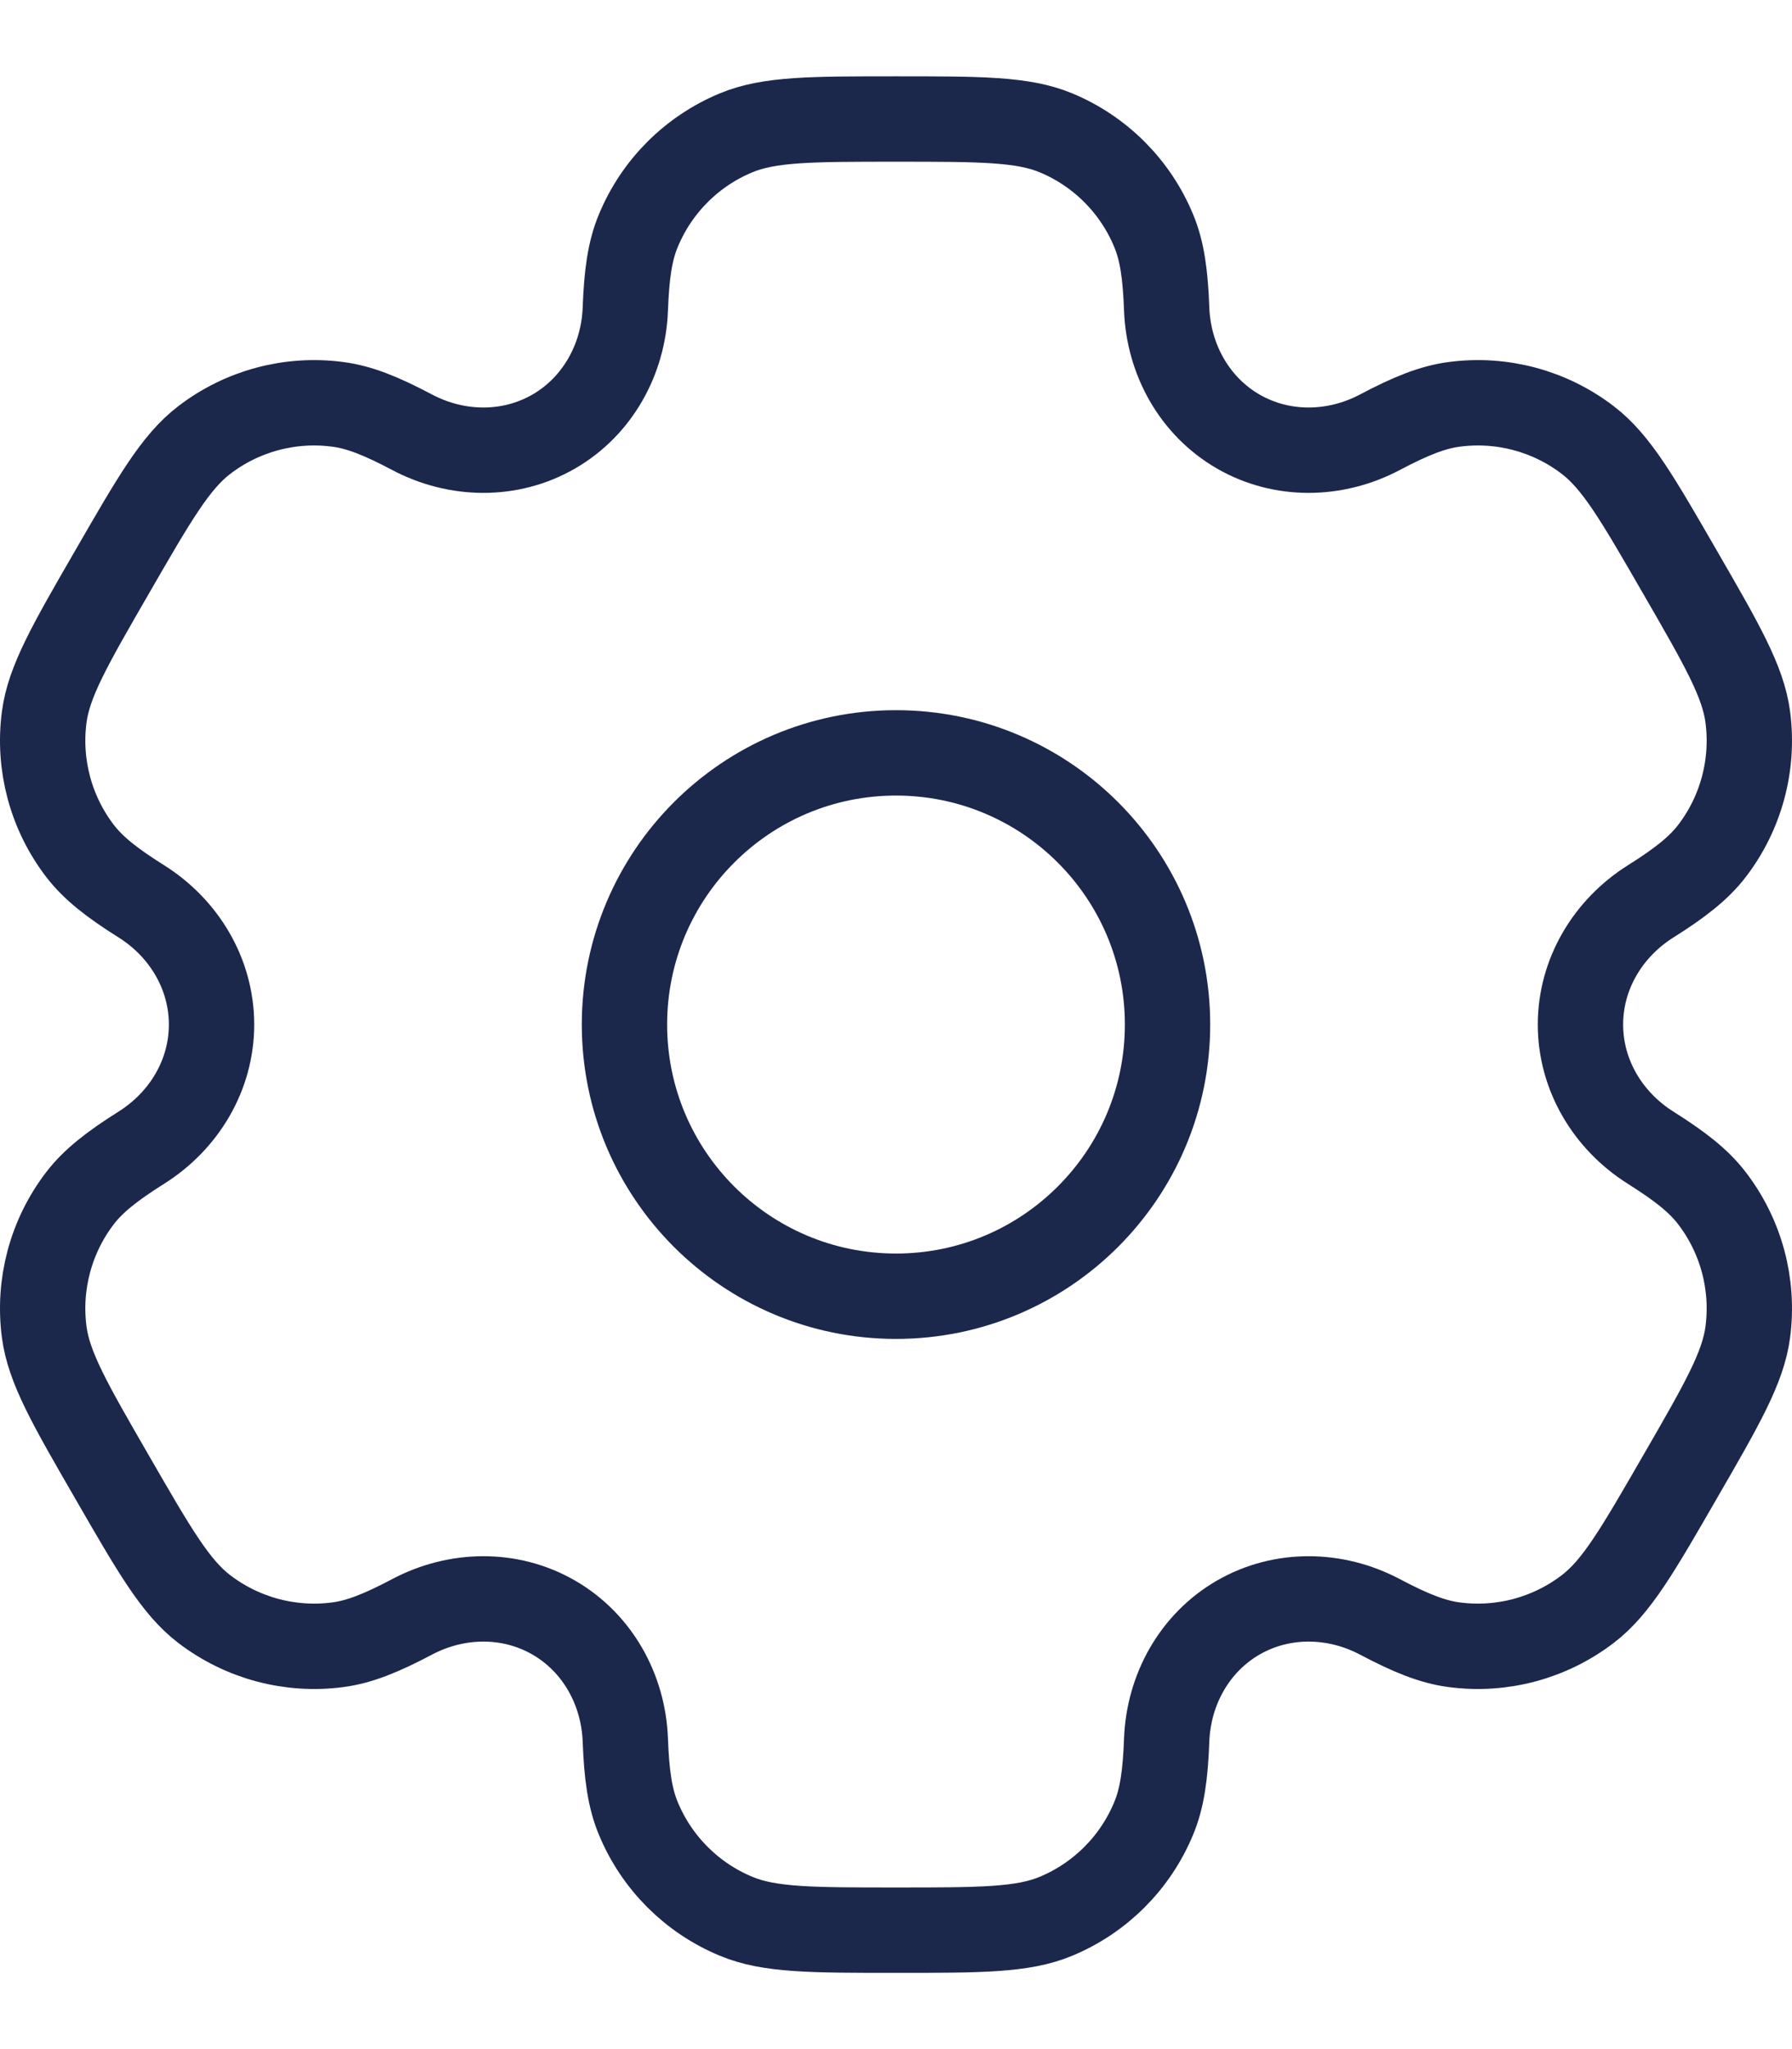 <svg width="21" height="24" viewBox="0 0 21 24" fill="none" xmlns="http://www.w3.org/2000/svg">
<path d="M10.5 15.182C12.257 15.182 13.682 13.757 13.682 12C13.682 10.243 12.257 8.818 10.5 8.818C8.743 8.818 7.318 10.243 7.318 12C7.318 13.757 8.743 15.182 10.5 15.182Z" stroke="#1C274C"/>
<path d="M12.373 1.555C11.983 1.394 11.488 1.394 10.5 1.394C9.512 1.394 9.017 1.394 8.628 1.555C8.108 1.77 7.695 2.183 7.48 2.703C7.381 2.94 7.343 3.216 7.328 3.619C7.306 4.21 7.002 4.758 6.49 5.054C5.977 5.35 5.351 5.339 4.828 5.062C4.472 4.874 4.214 4.769 3.959 4.736C3.401 4.662 2.837 4.813 2.391 5.156C2.056 5.413 1.809 5.841 1.315 6.697C0.82 7.553 0.573 7.981 0.518 8.399C0.445 8.957 0.596 9.521 0.938 9.967C1.095 10.171 1.314 10.342 1.655 10.556C2.157 10.871 2.479 11.408 2.479 12C2.479 12.592 2.157 13.128 1.655 13.443C1.314 13.658 1.095 13.829 0.938 14.033C0.596 14.479 0.445 15.043 0.518 15.601C0.573 16.019 0.82 16.447 1.315 17.303C1.809 18.159 2.056 18.587 2.391 18.844C2.837 19.186 3.401 19.338 3.959 19.264C4.213 19.231 4.472 19.126 4.828 18.938C5.351 18.661 5.977 18.65 6.49 18.946C7.002 19.242 7.306 19.79 7.328 20.381C7.343 20.784 7.381 21.06 7.48 21.297C7.695 21.817 8.108 22.23 8.628 22.445C9.017 22.607 9.512 22.607 10.5 22.607C11.488 22.607 11.983 22.607 12.373 22.445C12.892 22.23 13.305 21.817 13.52 21.297C13.619 21.06 13.657 20.784 13.672 20.381C13.694 19.79 13.998 19.242 14.51 18.946C15.023 18.65 15.649 18.661 16.172 18.938C16.528 19.126 16.787 19.231 17.041 19.264C17.599 19.338 18.163 19.186 18.609 18.844C18.944 18.587 19.191 18.159 19.685 17.303C20.18 16.447 20.427 16.019 20.482 15.601C20.555 15.043 20.404 14.479 20.061 14.033C19.905 13.829 19.685 13.658 19.344 13.443C18.843 13.128 18.521 12.592 18.521 12C18.521 11.408 18.843 10.872 19.344 10.557C19.686 10.342 19.905 10.171 20.062 9.967C20.404 9.521 20.555 8.957 20.482 8.399C20.427 7.981 20.18 7.553 19.685 6.697C19.191 5.841 18.944 5.413 18.609 5.156C18.163 4.813 17.599 4.662 17.041 4.736C16.787 4.769 16.528 4.874 16.172 5.062C15.649 5.339 15.023 5.35 14.51 5.054C13.998 4.758 13.694 4.21 13.672 3.619C13.657 3.216 13.619 2.94 13.52 2.703C13.305 2.183 12.892 1.77 12.373 1.555Z" stroke="#1C274C"/>
</svg>
